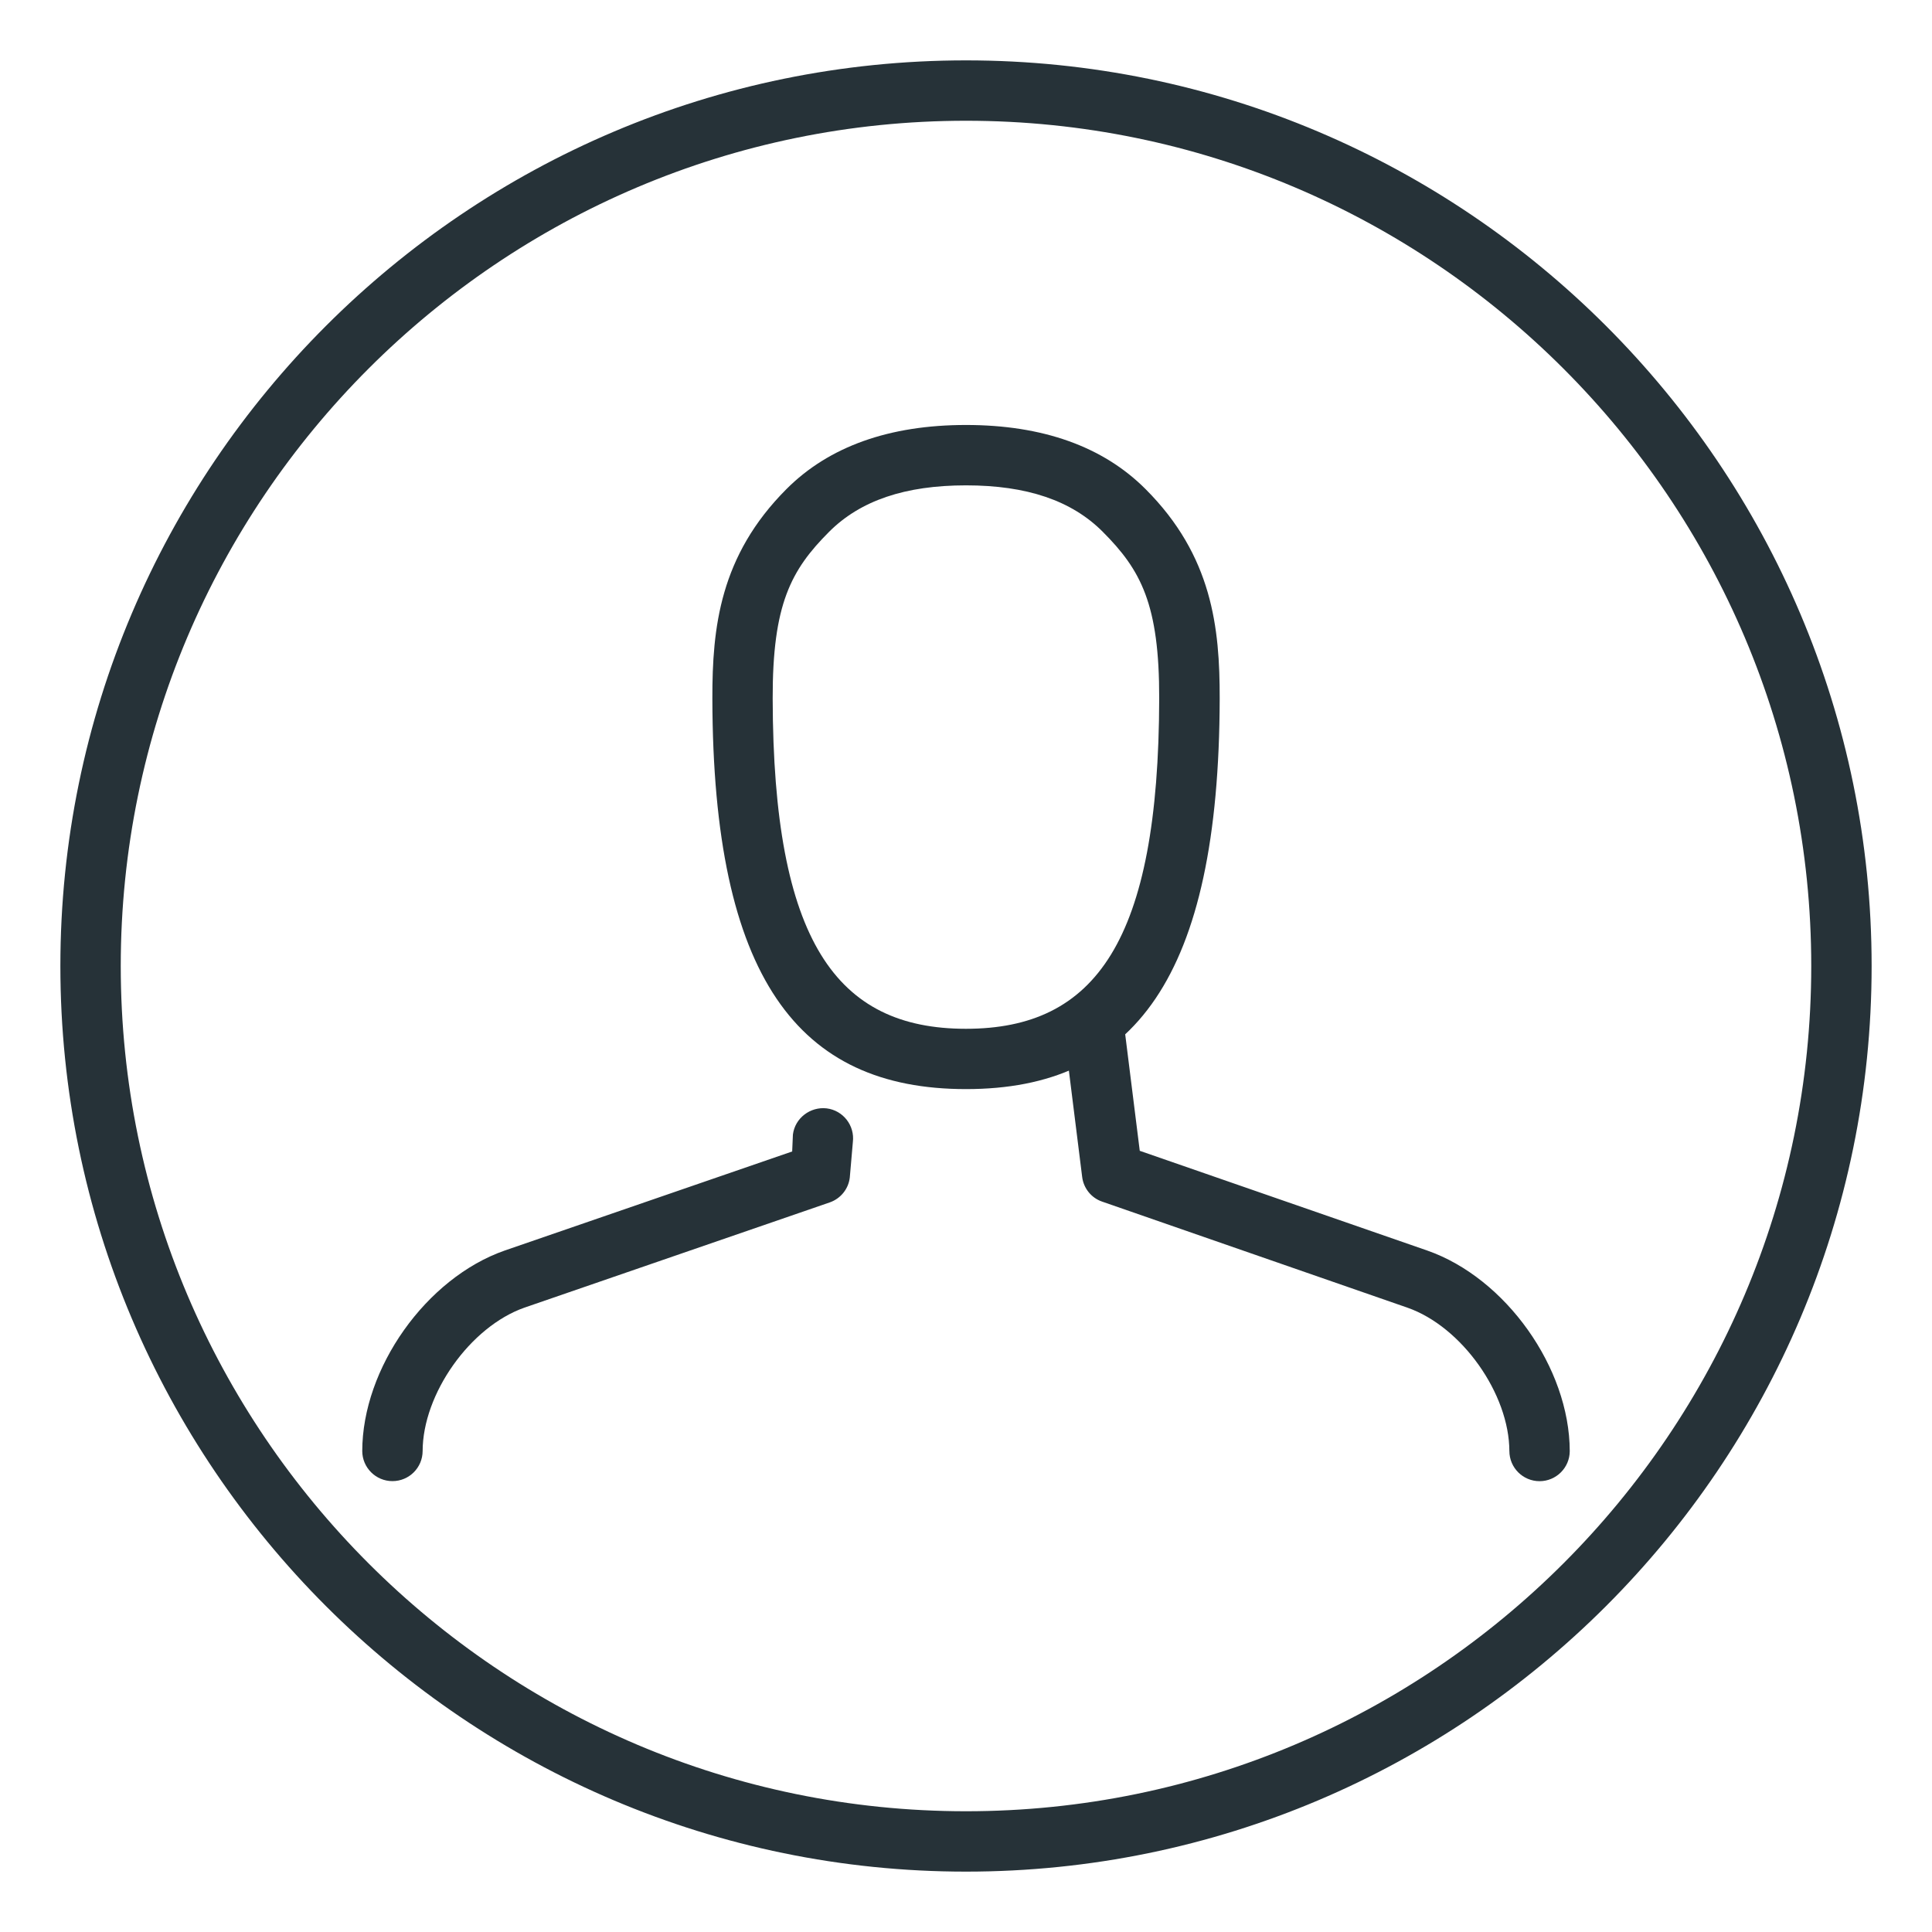 <svg xmlns="http://www.w3.org/2000/svg" width="32" height="32" enable-background="new 0 0 32 32" viewBox="0 0 32 32" id="man"><path fill="#263238" d="M16,31C7.729,31,1,24.271,1,16S7.729,1,16,1s15,6.729,15,15S24.271,31,16,31z M16,2C8.28,2,2,8.28,2,16
					s6.28,14,14,14s14-6.28,14-14S23.72,2,16,2z"></path><path fill="#263238" d="M23.64 20.713l-4.762-1.652-.323-2.584c-.215.307-.523.546-.924.671l.293 2.345c.023.189.152.349.332.41l5.055 1.756c.9.314 1.689 1.427 1.689 2.381v-.007c0 .276.224.5.5.5.275 0 .499-.223.5-.498C25.997 22.656 24.94 21.168 23.64 20.713zM6.5 24.532c-.276 0-.5-.224-.5-.5v.007c0-1.379 1.059-2.871 2.359-3.326l4.762-1.641.012-.28c.034-.274.289-.465.559-.434.273.034.468.284.434.559l-.051.589c-.023.189-.153.348-.333.41l-5.054 1.742C7.789 21.973 7 23.086 7 24.039v-.007C7 24.309 6.776 24.532 6.5 24.532z"></path><path fill="#263238" d="M16,18.039c-2.779,0-4.192-1.844-4.201-6.469c-0.002-1.174,0.123-2.363,1.227-3.469
									C13.729,7.396,14.729,7.039,16,7.039s2.271,0.357,2.975,1.063c1.104,1.105,1.229,2.295,1.227,3.469
									C20.192,16.195,18.779,18.039,16,18.039z M16,8.039c-1.009,0-1.75,0.252-2.267,0.769c-0.632,0.633-0.938,1.2-0.935,2.761
									c0.008,4.018,1.055,5.471,3.201,5.471s3.193-1.453,3.201-5.471c0.003-1.561-0.303-2.128-0.935-2.761
									C17.75,8.291,17.009,8.039,16,8.039z"></path></svg>